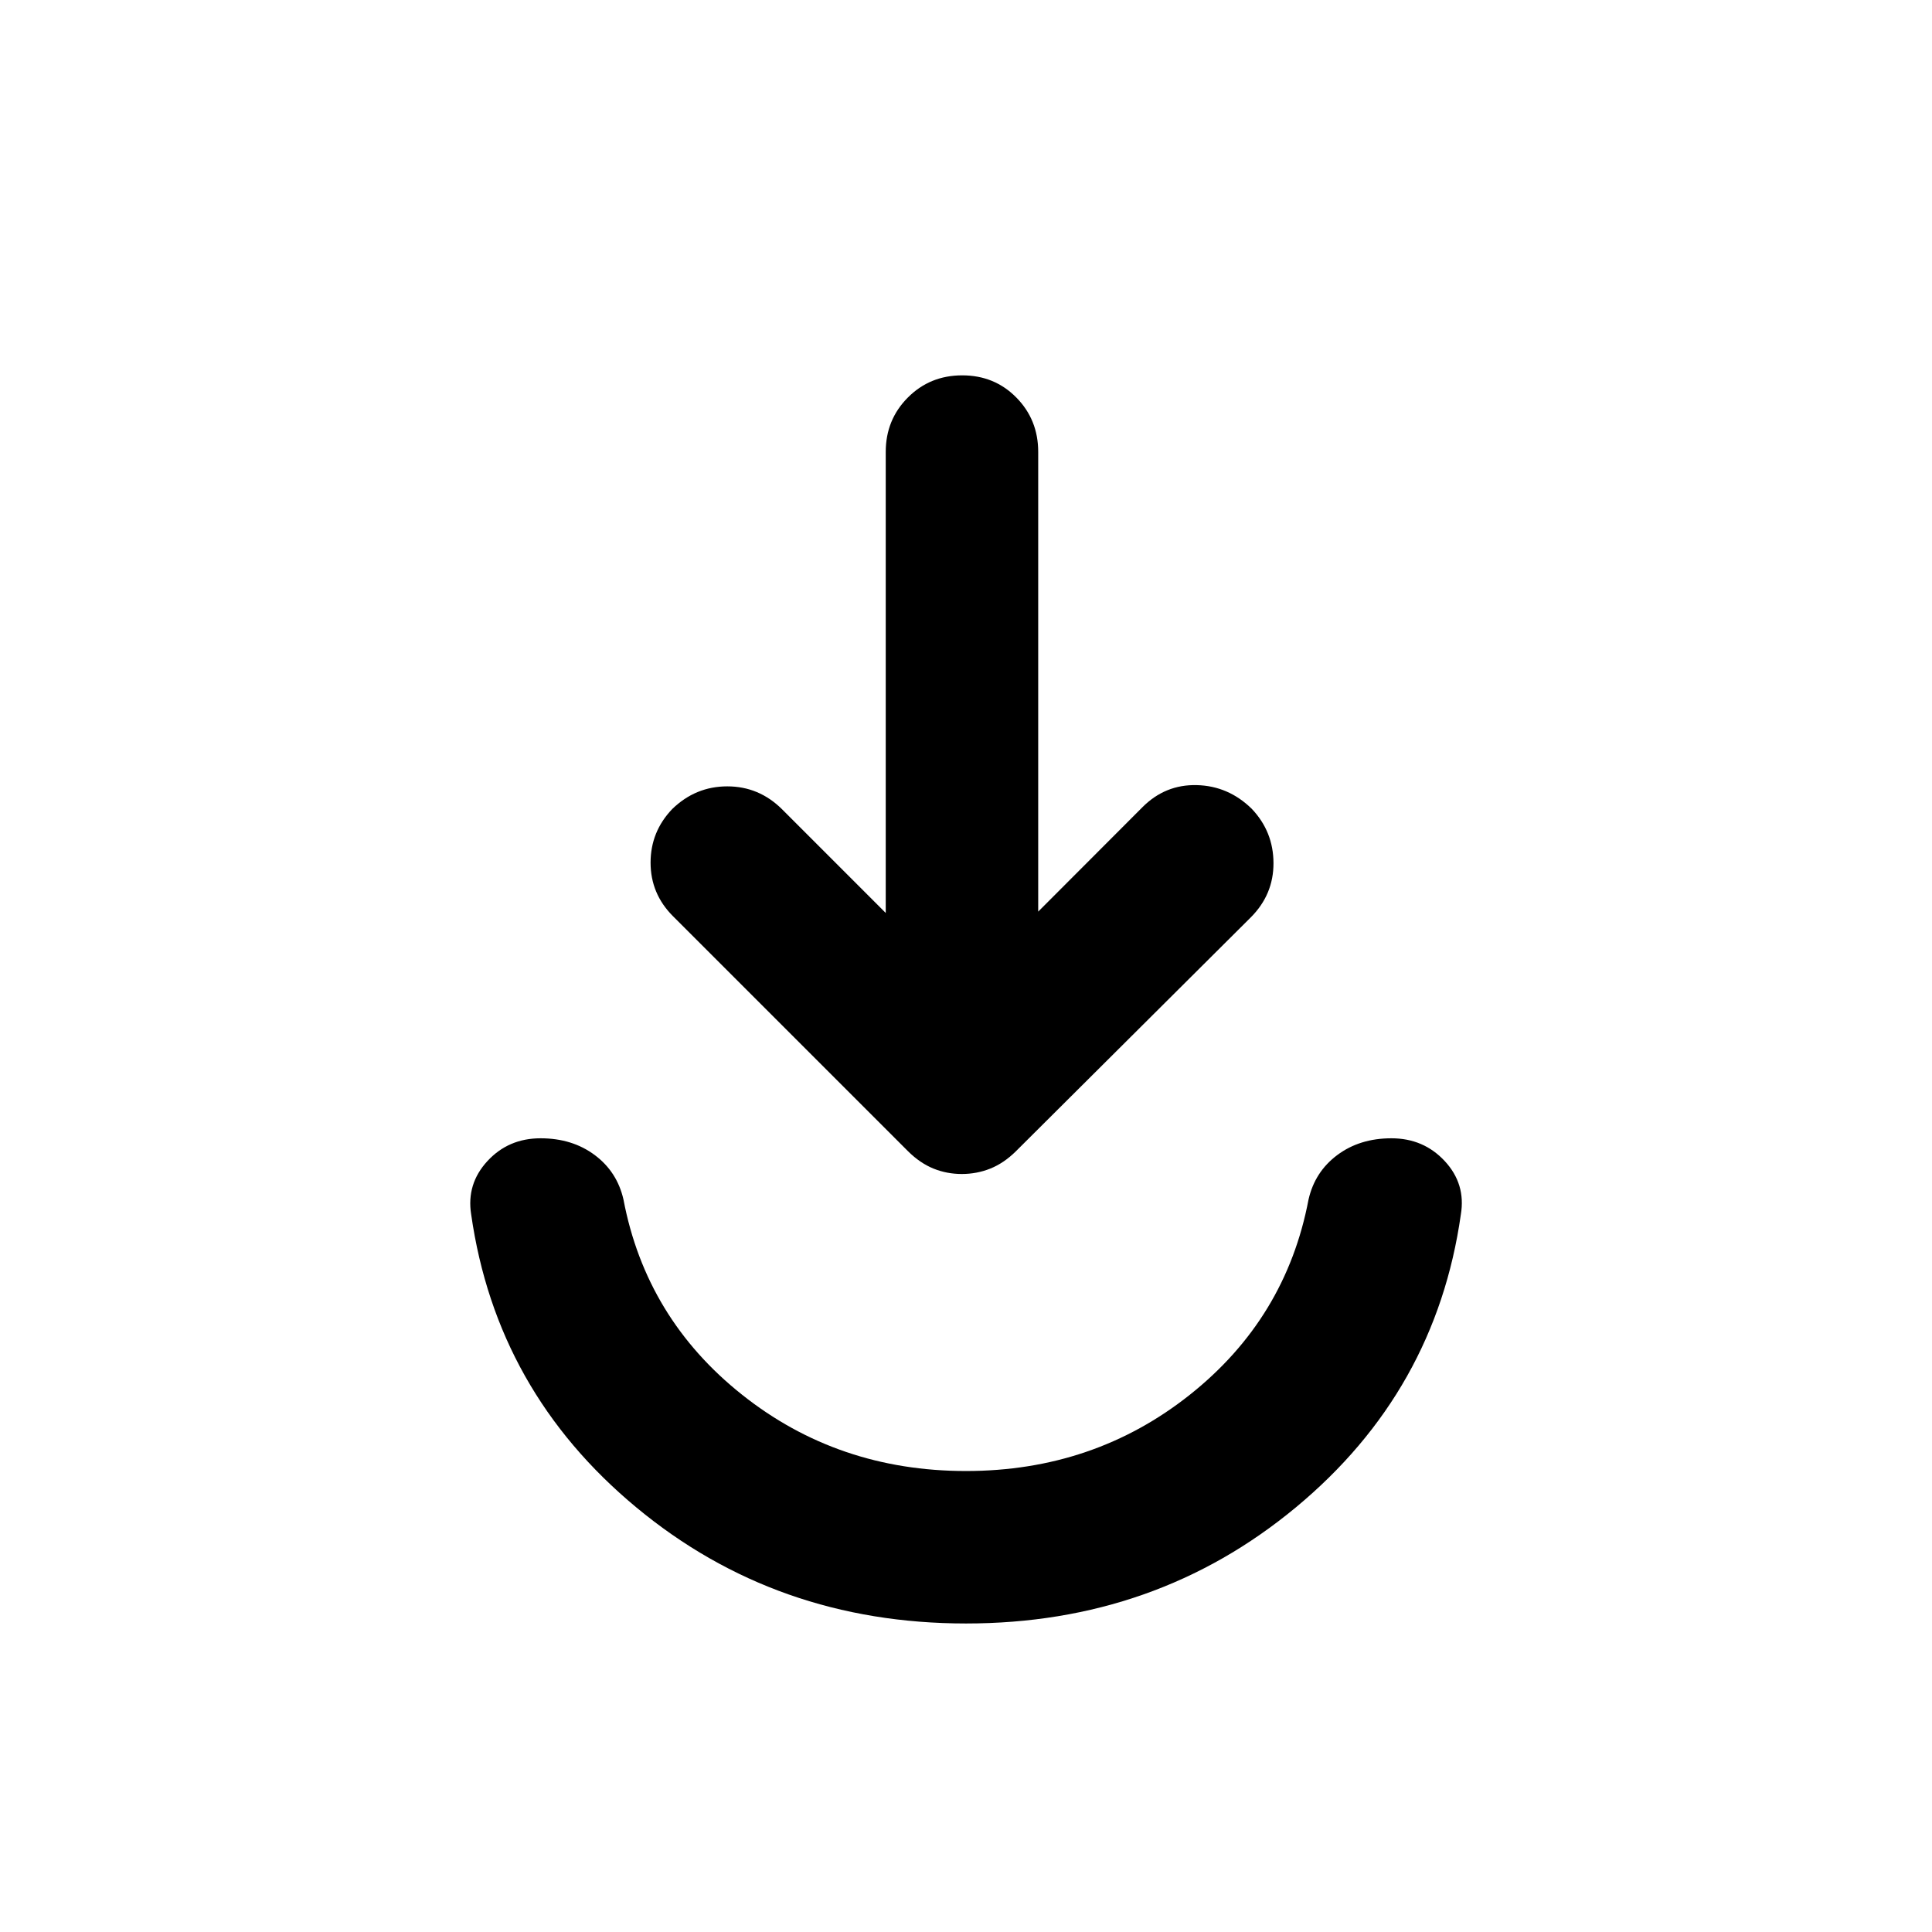 <svg xmlns="http://www.w3.org/2000/svg" viewBox="0 -960 960 960" width="32" height="32"><path d="M480-153.3q-94.32 0-163.83-57.69-69.51-57.68-82.05-145.58-2.4-15.11 8.05-26.47 10.45-11.35 26.44-11.35 15.75 0 26.9 8.32 11.15 8.32 14.29 22.11 11.21 59.05 58.92 96.98 47.7 37.92 111.26 37.92t111.28-37.92q47.73-37.93 58.94-96.98 3.14-13.79 14.29-22.11 11.15-8.32 26.9-8.32 15.99 0 26.52 11.35 10.52 11.36 7.97 26.55-12.47 87.85-82 145.52Q574.34-153.3 480-153.3Zm-39.88-353.05v-229.11q0-15.98 10.98-27 10.97-11.03 27.02-11.03 16.05 0 26.9 11.03 10.86 11.02 10.86 27v228.44l51.8-51.89q11.31-11.35 26.99-10.97 15.69.38 27.3 11.75 10.79 11.36 10.82 27.01.04 15.65-11.32 27L504.76-387.91q-5.95 5.87-12.67 8.57-6.72 2.69-14.18 2.69-7.45 0-14.08-2.69-6.64-2.7-12.59-8.57L334.29-504.86q-11.02-11.1-11.02-26.5t10.77-26.65q11.6-11.25 27.34-11.25 15.73 0 27.19 11.35l51.55 51.56Z"/></svg>